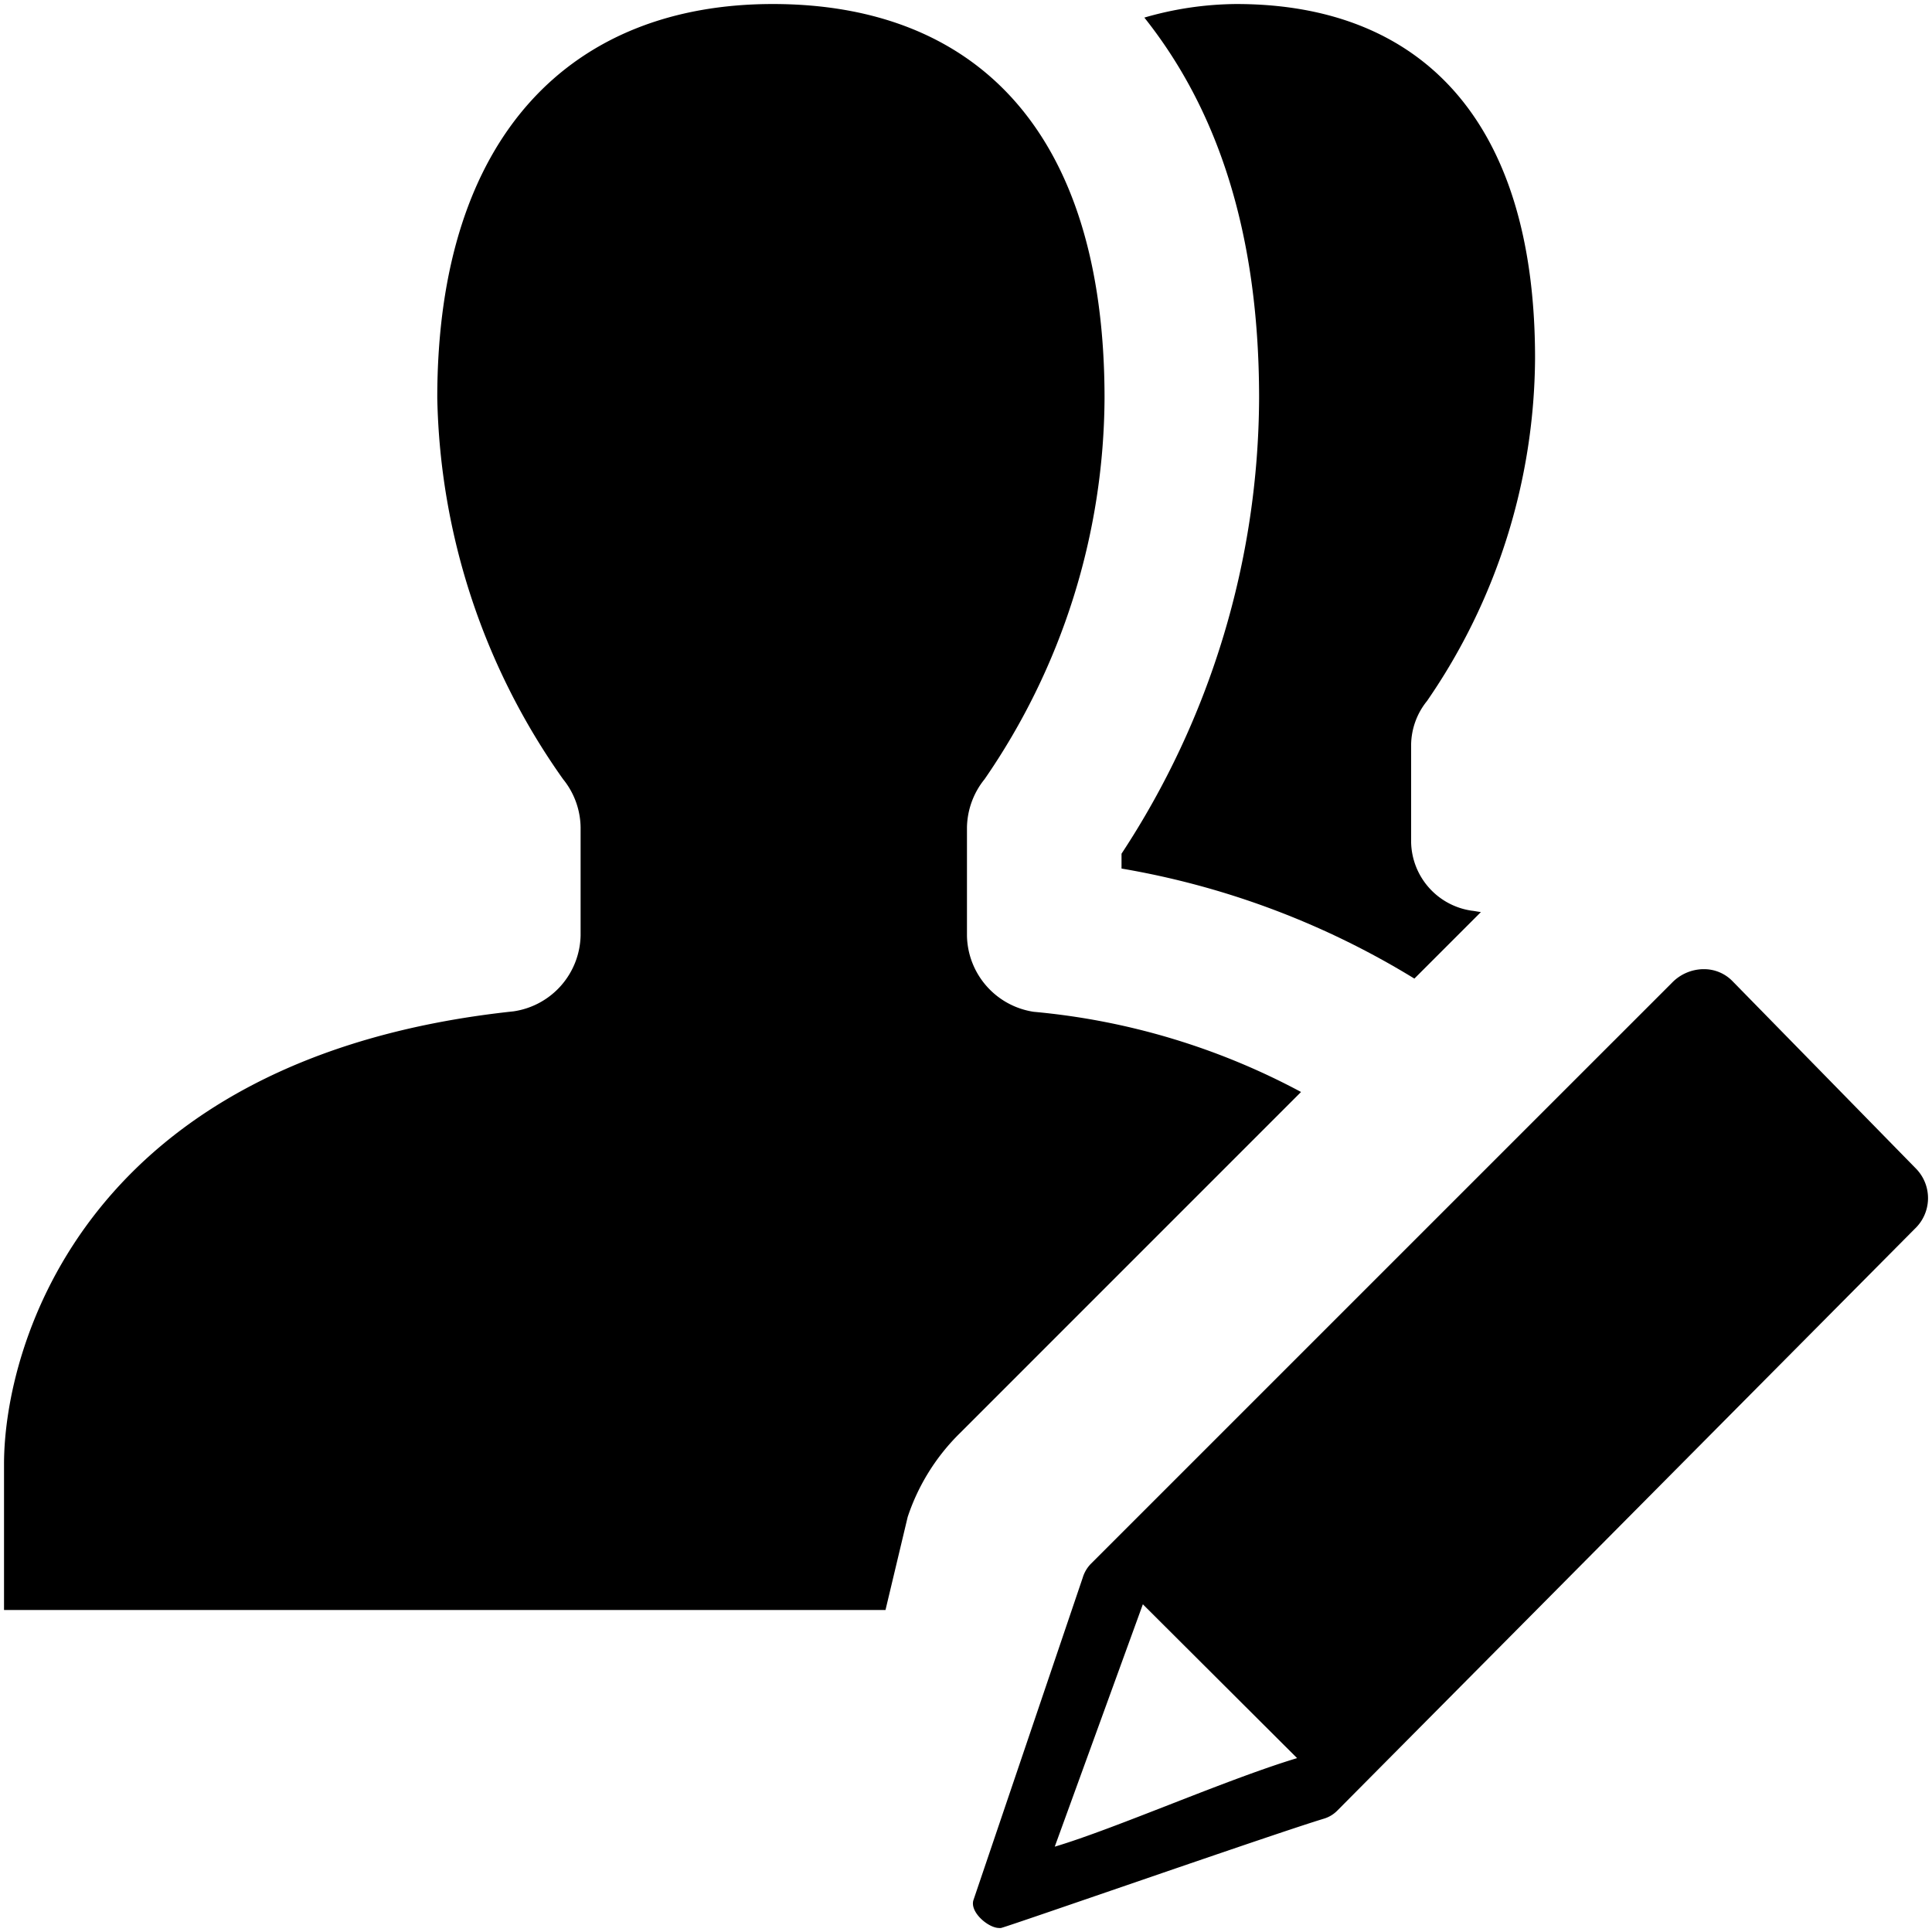 <svg xmlns="http://www.w3.org/2000/svg" height="48" viewBox="0 0 48 48" width="48"><path d="M25.682 25.138a1.95 1.95 0 0 1-1.658-1.886v-2.694a1.958 1.958 0 0 1 .438-1.2 16.8 16.8 0 0 0 2.98-9.464C27.442 3.17 24.159.1 19.2.1s-8.336 3.217-8.336 9.79a16.924 16.924 0 0 0 3.126 9.469 1.941 1.941 0 0 1 .435 1.2v2.681a1.947 1.947 0 0 1-1.67 1.887C2.071 26.267.1 33.471.1 36.373V40H22l.551-2.311a5.226 5.226 0 0 1 1.3-2.085l8.473-8.474a17.366 17.366 0 0 0-6.642-1.992Z"/><path d="M36.793 22.66c-.081-.01-.152-.026-.234-.035a1.756 1.756 0 0 1-1.5-1.7V18.5a1.76 1.76 0 0 1 .394-1.083A15.133 15.133 0 0 0 38.138 8.9c0-6.047-2.954-8.8-7.418-8.8a8.356 8.356 0 0 0-2.289.337c1.728 2.171 2.851 5.174 2.851 9.453a20.731 20.731 0 0 1-3.418 11.32v.369a20.483 20.483 0 0 1 7.276 2.734ZM47.613 29.045l-4.58-4.679a.983.983 0 0 0-.7-.287H42.3a1.107 1.107 0 0 0-.752.329L27.1 38.855a.838.838 0 0 0-.2.342l-2.716 8.013c-.092.3.373.69.636.69a.207.207 0 0 0 .05 0c.224-.052 6.844-2.361 8.017-2.714a.784.784 0 0 0 .336-.2L47.57 30.532a1.049 1.049 0 0 0 .043-1.487ZM26.205 45.88l2.189-6.022 3.832 3.822c-1.754.528-4.505 1.748-6.021 2.2Z"/></svg>